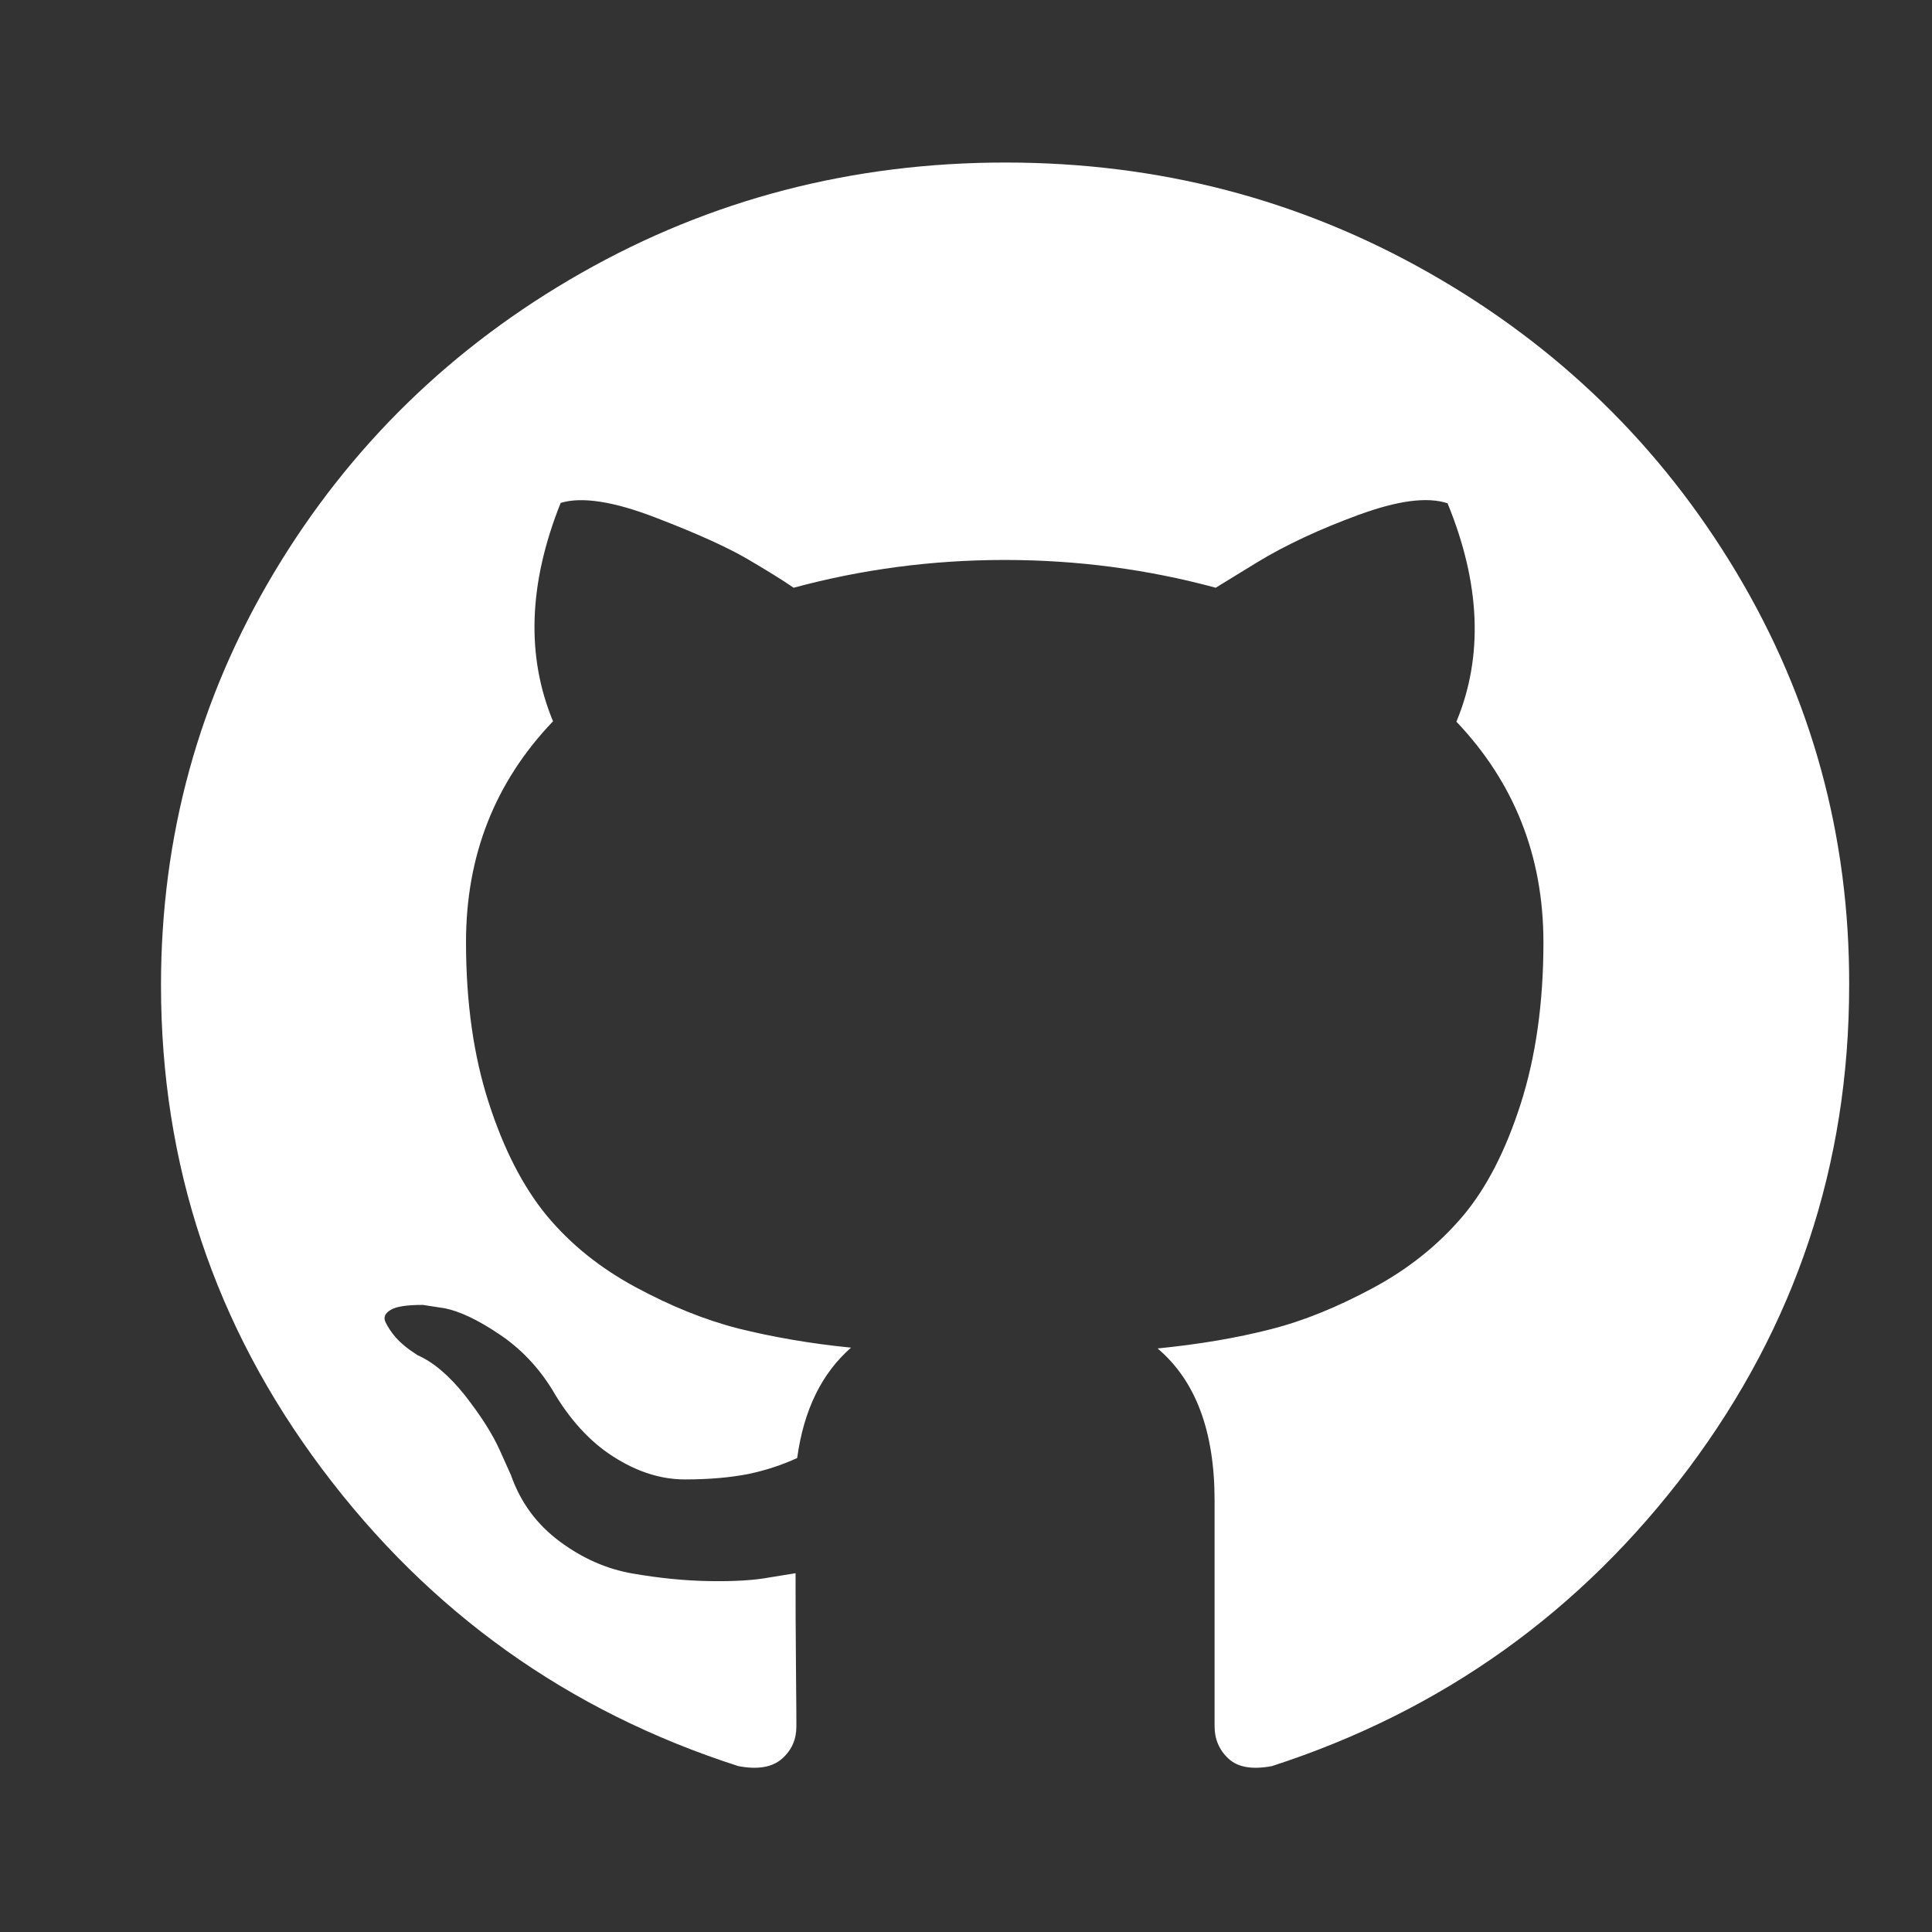 <?xml version="1.0" encoding="UTF-8"?>
<svg width="24px" height="24px" viewBox="0 0 24 24" version="1.1" xmlns="http://www.w3.org/2000/svg" xmlns:xlink="http://www.w3.org/1999/xlink">
    <rect x="0" y="0" width="24" height="24" fill="#333333" stroke="none"/>
    <!-- Generator: Sketch 51.3 (57544) - http://www.bohemiancoding.com/sketch -->
    <title>github_white-24px</title>
    <desc>Created with Sketch.</desc>
    <defs></defs>
    <g id="github_white-24px" stroke="none" stroke-width="1" fill="none" fill-rule="evenodd">
        <g id="github" transform="translate(2, 2)" fill="#FFFFFF" fill-rule="nonzero">
            <path d="M19.57,5.11 C18.632,3.543 17.36,2.303 15.752,1.389 C14.145,0.476 12.394,0.019 10.49,0.019 C8.587,0.019 6.831,0.476 5.224,1.389 C3.616,2.303 2.344,3.543 1.406,5.11 C0.469,6.676 2.13162821e-14,8.387 2.13162821e-14,10.238 C2.13162821e-14,12.466 0.665,14.466 2,16.247 C3.334,18.028 5.056,19.259 7.171,19.939 C7.415,19.986 7.596,19.953 7.716,19.846 C7.836,19.739 7.893,19.608 7.893,19.445 C7.893,19.417 7.893,19.179 7.888,18.727 C7.883,18.275 7.883,17.879 7.883,17.543 L7.568,17.594 C7.367,17.632 7.113,17.646 6.812,17.641 C6.506,17.636 6.19,17.604 5.865,17.548 C5.535,17.492 5.233,17.357 4.951,17.147 C4.669,16.937 4.468,16.667 4.348,16.326 L4.21,16.019 C4.119,15.814 3.975,15.59 3.779,15.338 C3.583,15.091 3.387,14.923 3.186,14.834 L3.09,14.769 C3.028,14.723 2.966,14.671 2.913,14.611 C2.861,14.55 2.818,14.485 2.789,14.424 C2.76,14.364 2.784,14.312 2.856,14.27 C2.928,14.228 3.062,14.21 3.253,14.21 L3.526,14.252 C3.707,14.289 3.932,14.392 4.2,14.573 C4.468,14.751 4.688,14.984 4.86,15.263 C5.071,15.627 5.324,15.907 5.616,16.093 C5.913,16.284 6.209,16.378 6.51,16.378 C6.812,16.378 7.07,16.354 7.29,16.312 C7.51,16.266 7.711,16.2 7.903,16.112 C7.984,15.515 8.209,15.058 8.572,14.741 C8.056,14.69 7.587,14.606 7.171,14.503 C6.754,14.396 6.329,14.224 5.889,13.986 C5.449,13.748 5.08,13.45 4.788,13.096 C4.497,12.741 4.257,12.275 4.071,11.697 C3.884,11.119 3.789,10.457 3.789,9.702 C3.789,8.629 4.147,7.716 4.87,6.96 C4.535,6.154 4.564,5.249 4.965,4.247 C5.228,4.168 5.621,4.228 6.142,4.429 C6.664,4.629 7.041,4.802 7.281,4.942 C7.52,5.082 7.716,5.203 7.859,5.301 C8.706,5.072 9.582,4.956 10.481,4.956 C11.38,4.956 12.256,5.072 13.102,5.301 L13.619,4.984 C13.973,4.769 14.394,4.573 14.877,4.396 C15.36,4.219 15.728,4.168 15.982,4.252 C16.393,5.254 16.427,6.159 16.092,6.965 C16.81,7.72 17.173,8.634 17.173,9.706 C17.173,10.462 17.077,11.128 16.891,11.711 C16.704,12.294 16.465,12.76 16.169,13.11 C15.872,13.459 15.504,13.758 15.064,13.995 C14.623,14.233 14.193,14.41 13.782,14.513 C13.365,14.62 12.901,14.699 12.38,14.751 C12.854,15.152 13.088,15.781 13.088,16.639 L13.088,19.445 C13.088,19.604 13.145,19.739 13.26,19.846 C13.375,19.953 13.552,19.986 13.801,19.939 C15.915,19.254 17.637,18.023 18.972,16.247 C20.306,14.466 20.971,12.466 20.971,10.238 C20.976,8.387 20.507,6.676 19.57,5.11 Z" id="Shape"></path>
        </g>
    </g>
</svg>